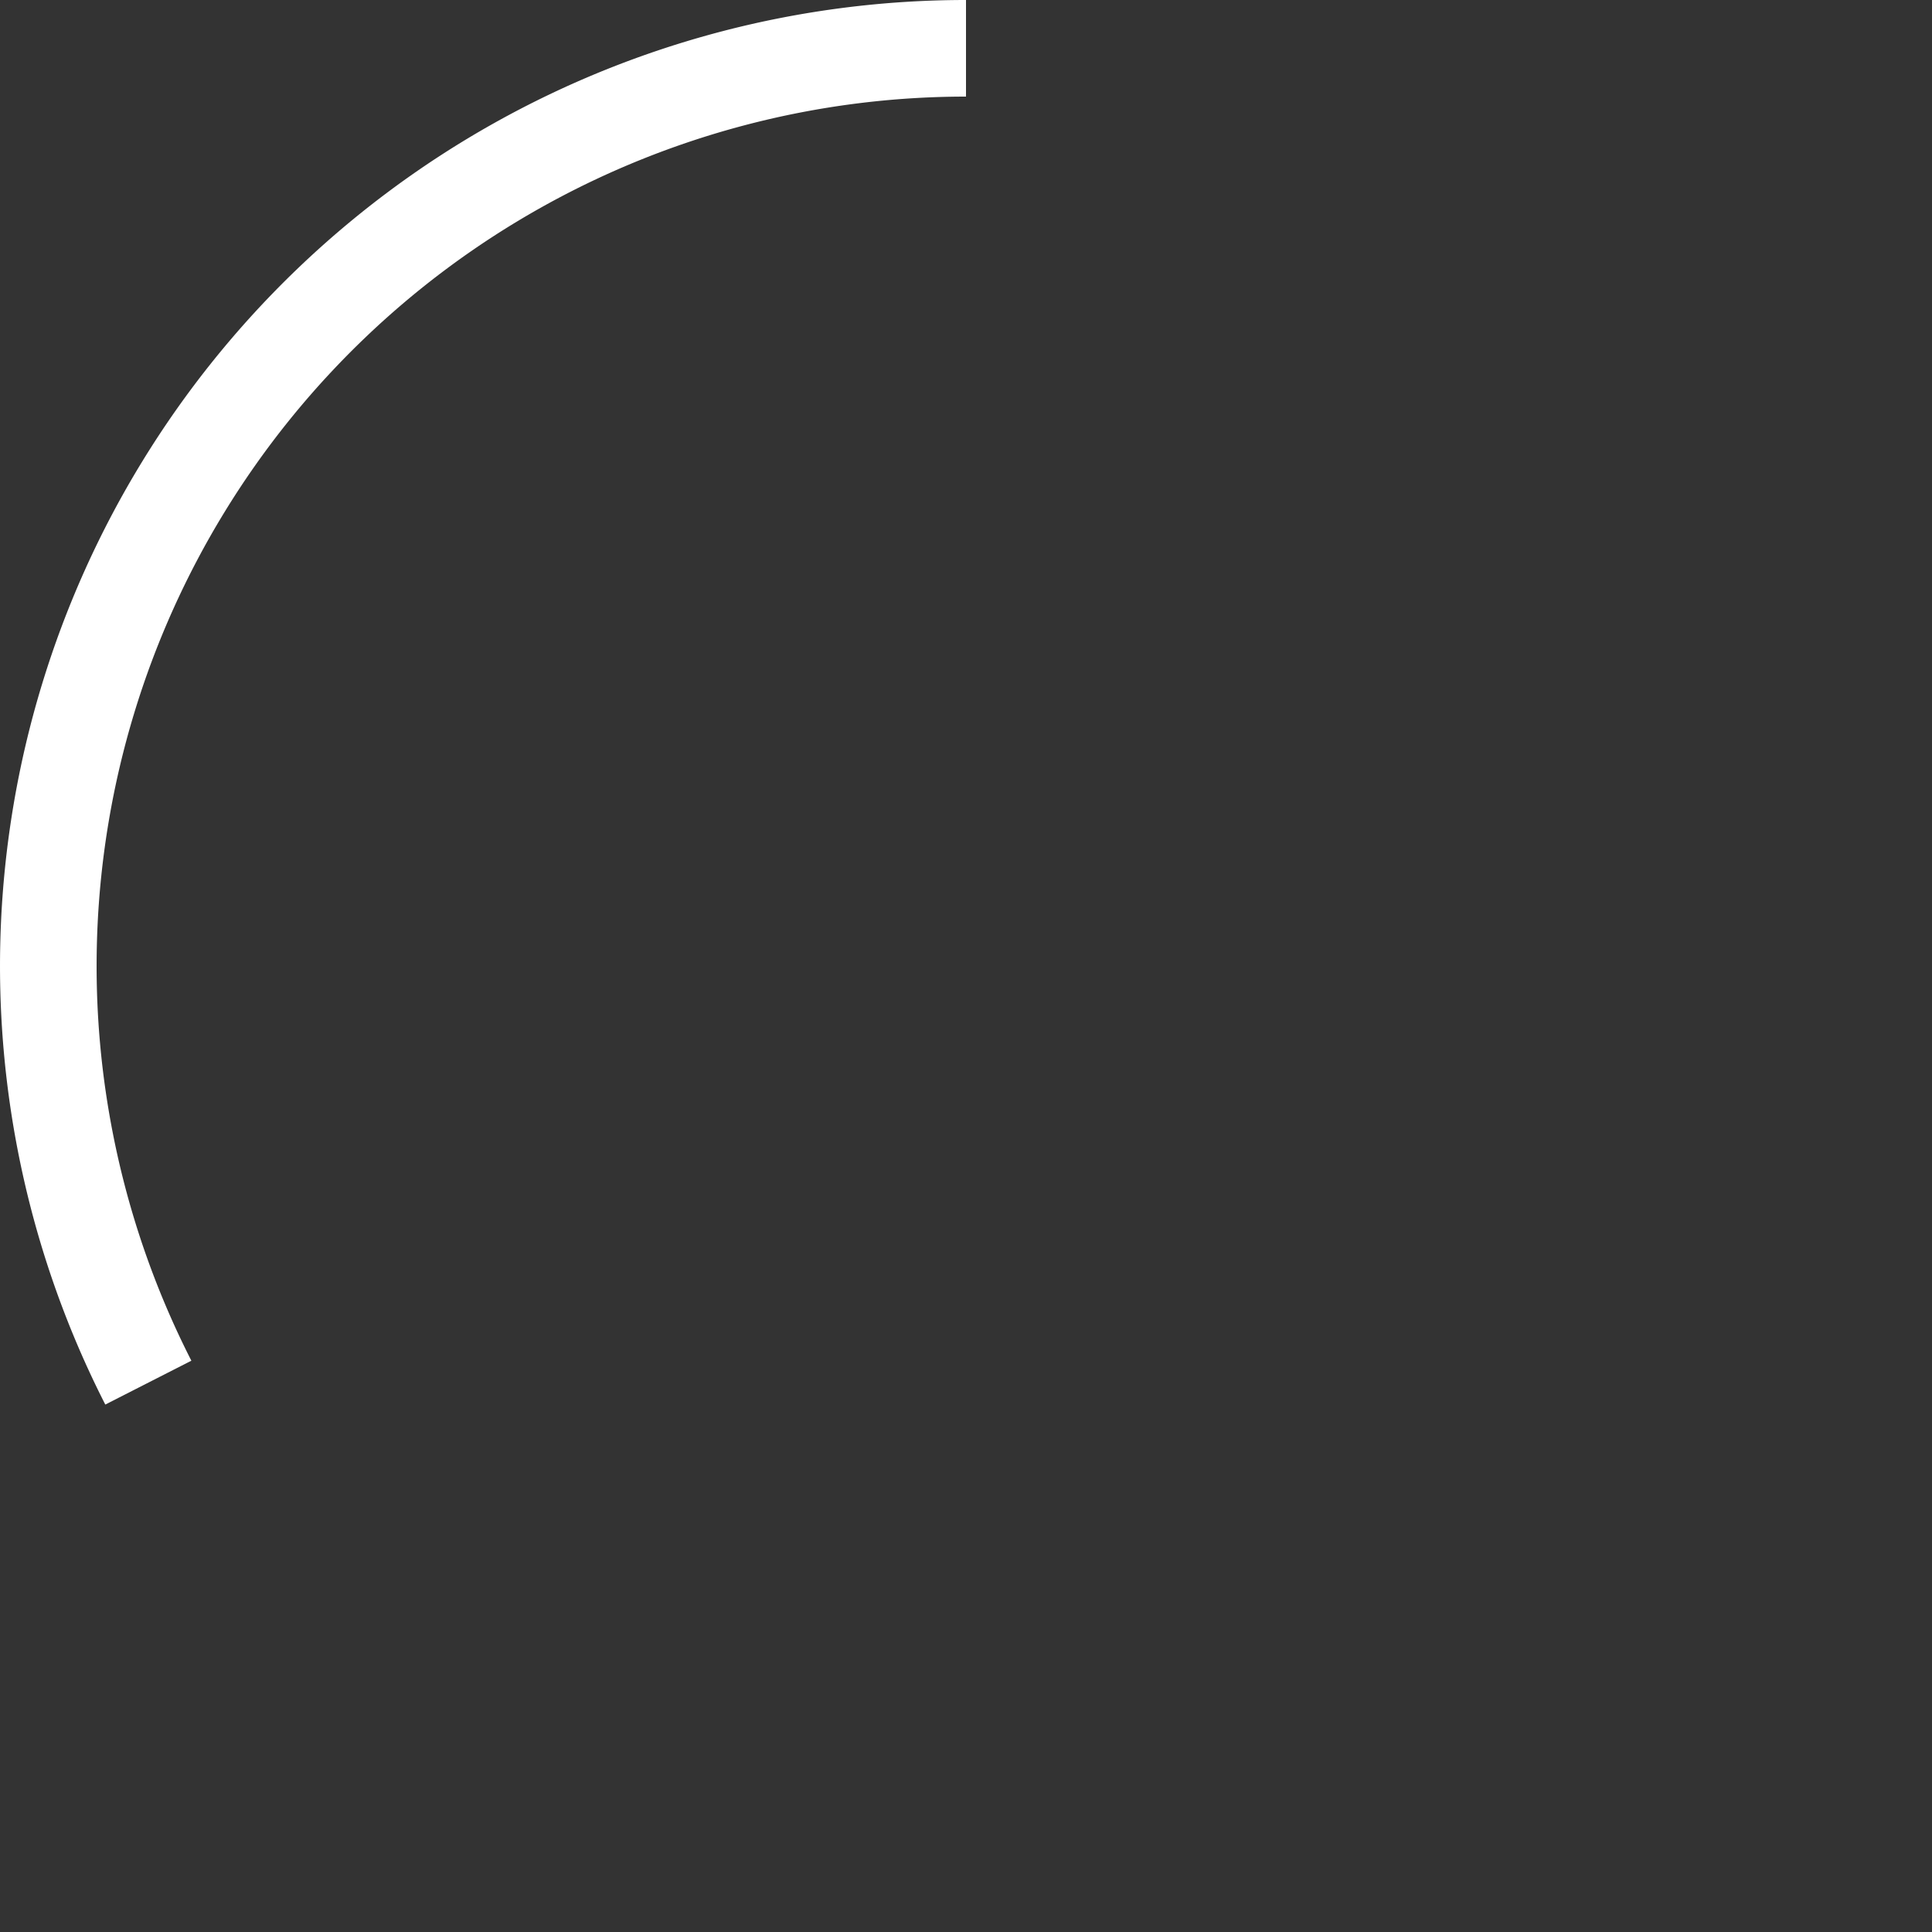 <?xml version="1.0" encoding="UTF-8" standalone="no"?>
<svg id="svg2" xmlns:rdf="http://www.w3.org/1999/02/22-rdf-syntax-ns#" xmlns="http://www.w3.org/2000/svg" height="40" width="40" version="1.1" xmlns:cc="http://creativecommons.org/ns#" xmlns:dc="http://purl.org/dc/elements/1.1/" viewBox="0 0 40 40">
 <rect x="0" y="0" width="40" height="40" fill="#333333" stroke="none"/>
 <path id="path6622-2" d="m-28.626 3.071a19 19 0 0 1 18.553 0.729 19 19 0 0 1 9.073 16.2" transform="rotate(-90)" stroke="#fff" stroke-width="2" fill="none"/>
</svg>
